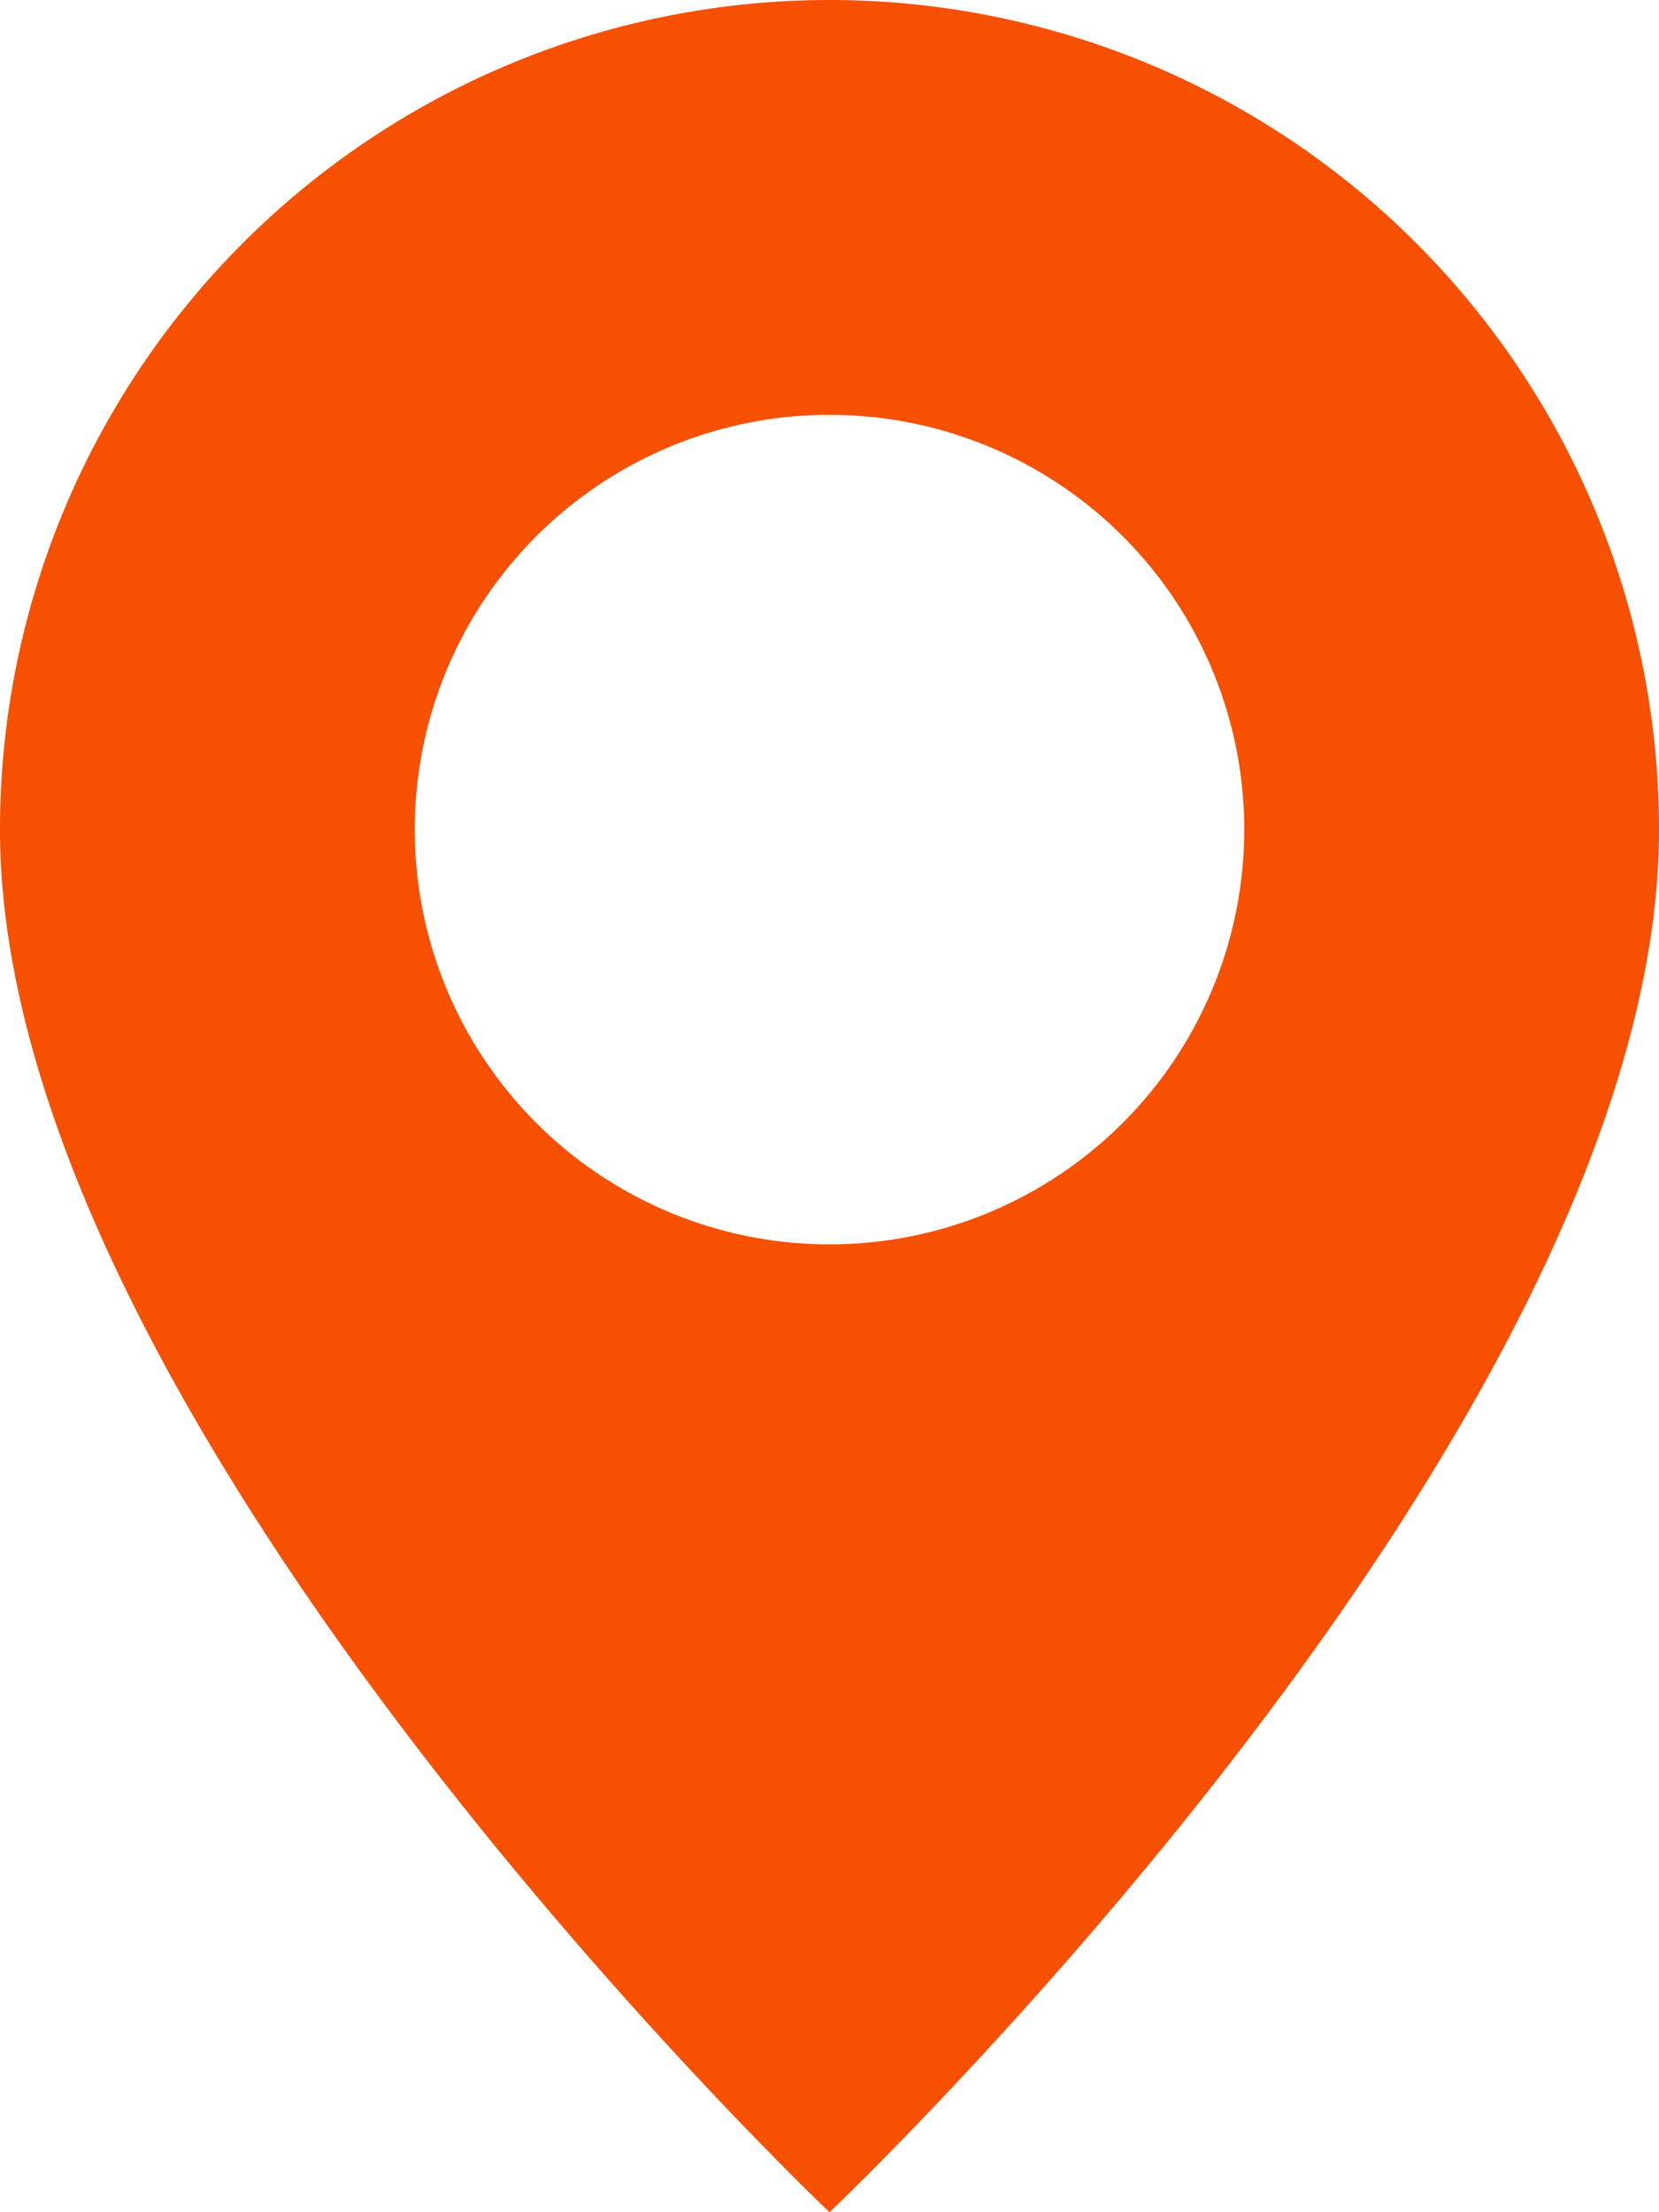 <svg width="42" height="56" fill="none" xmlns="http://www.w3.org/2000/svg"><path d="M21 56s21-19.901 21-35a21 21 0 00-42 0c0 15.099 21 35 21 35zm0-24.5a10.5 10.5 0 110-21 10.5 10.5 0 010 21z" fill="#F75000"/></svg>